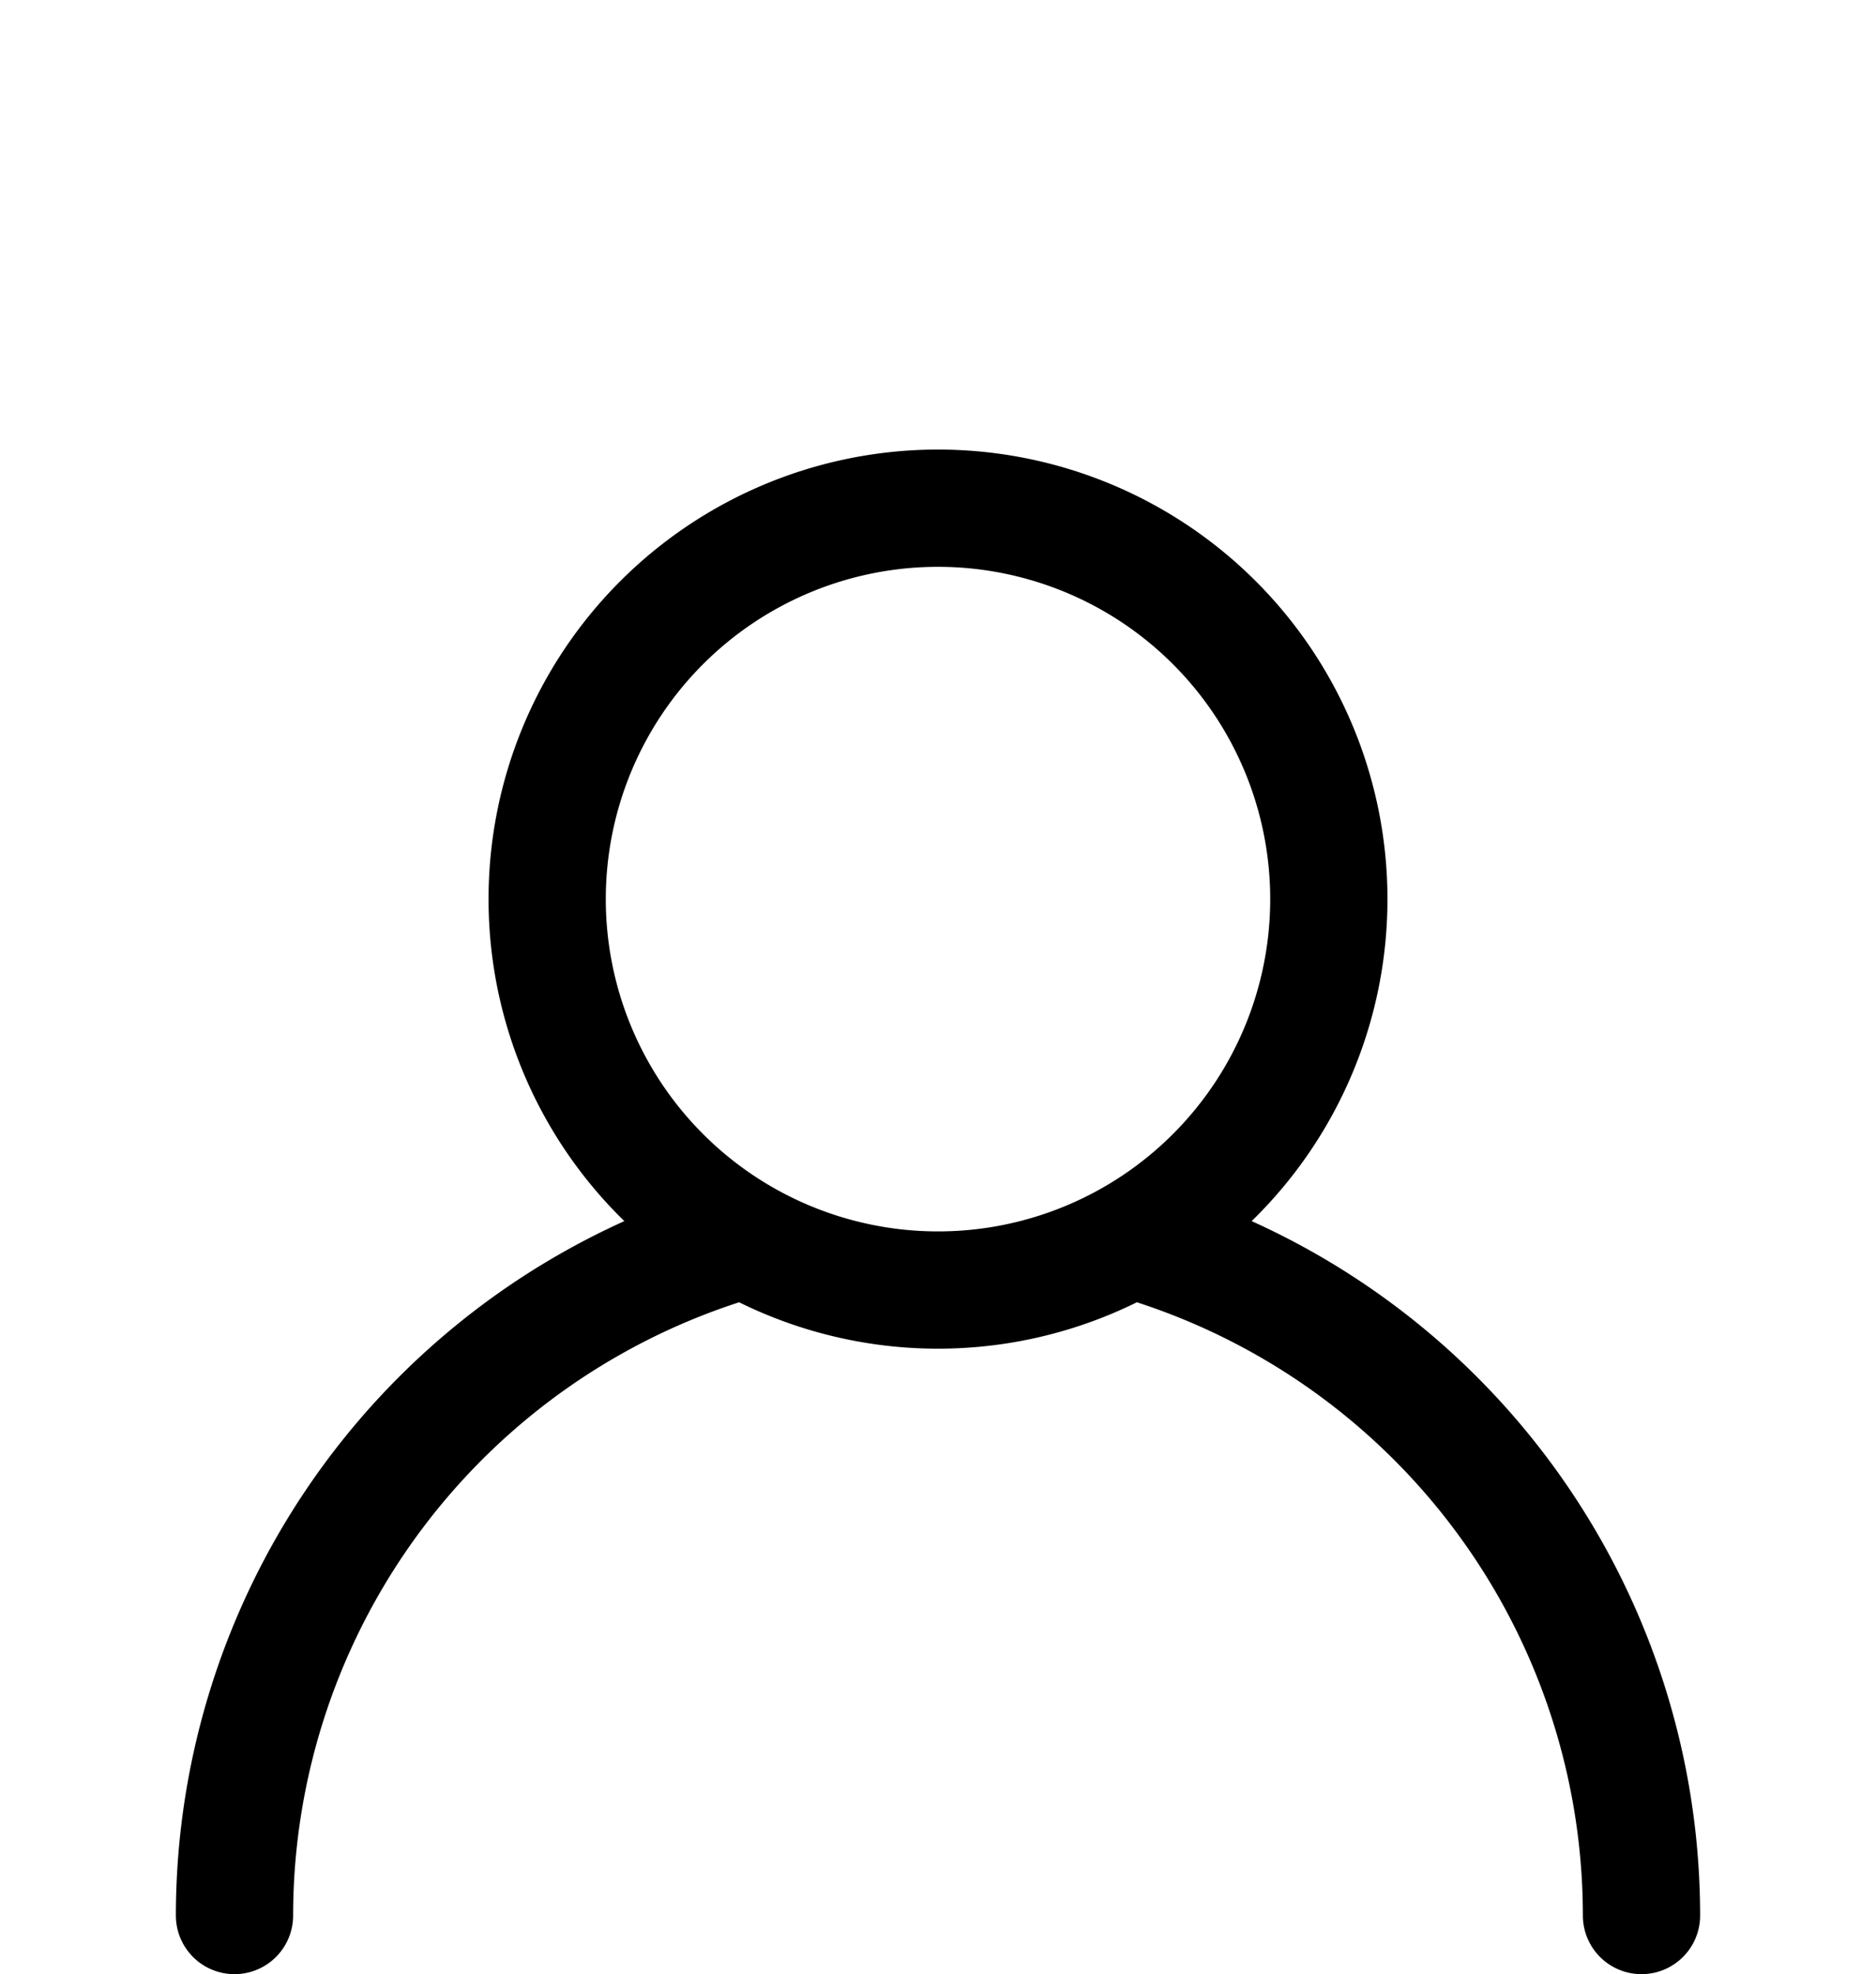 <svg id="user" xmlns="http://www.w3.org/2000/svg" width="24" height="25.25" viewBox="0 0 24 25.25">
  <defs>
    <style>
      .cls-1, .cls-2 {
        fill: none;
      }

      .cls-2 {
        stroke: #000;
        stroke-linecap: round;
        stroke-linejoin: round;
        stroke-width: 1.5px;
      }
    </style>
  </defs>
  <rect id="Rettangolo_1477" data-name="Rettangolo 1477" class="cls-1" width="24" height="24"/>
  <path id="user-2" data-name="user" class="cls-2" d="M12,13A5,5,0,1,0,7,8,5,5,0,0,0,12,13ZM3,21a9,9,0,0,1,6.53-8.65m4.94,0A9,9,0,0,1,21,21" transform="translate(0 3.5)"/>
</svg>
